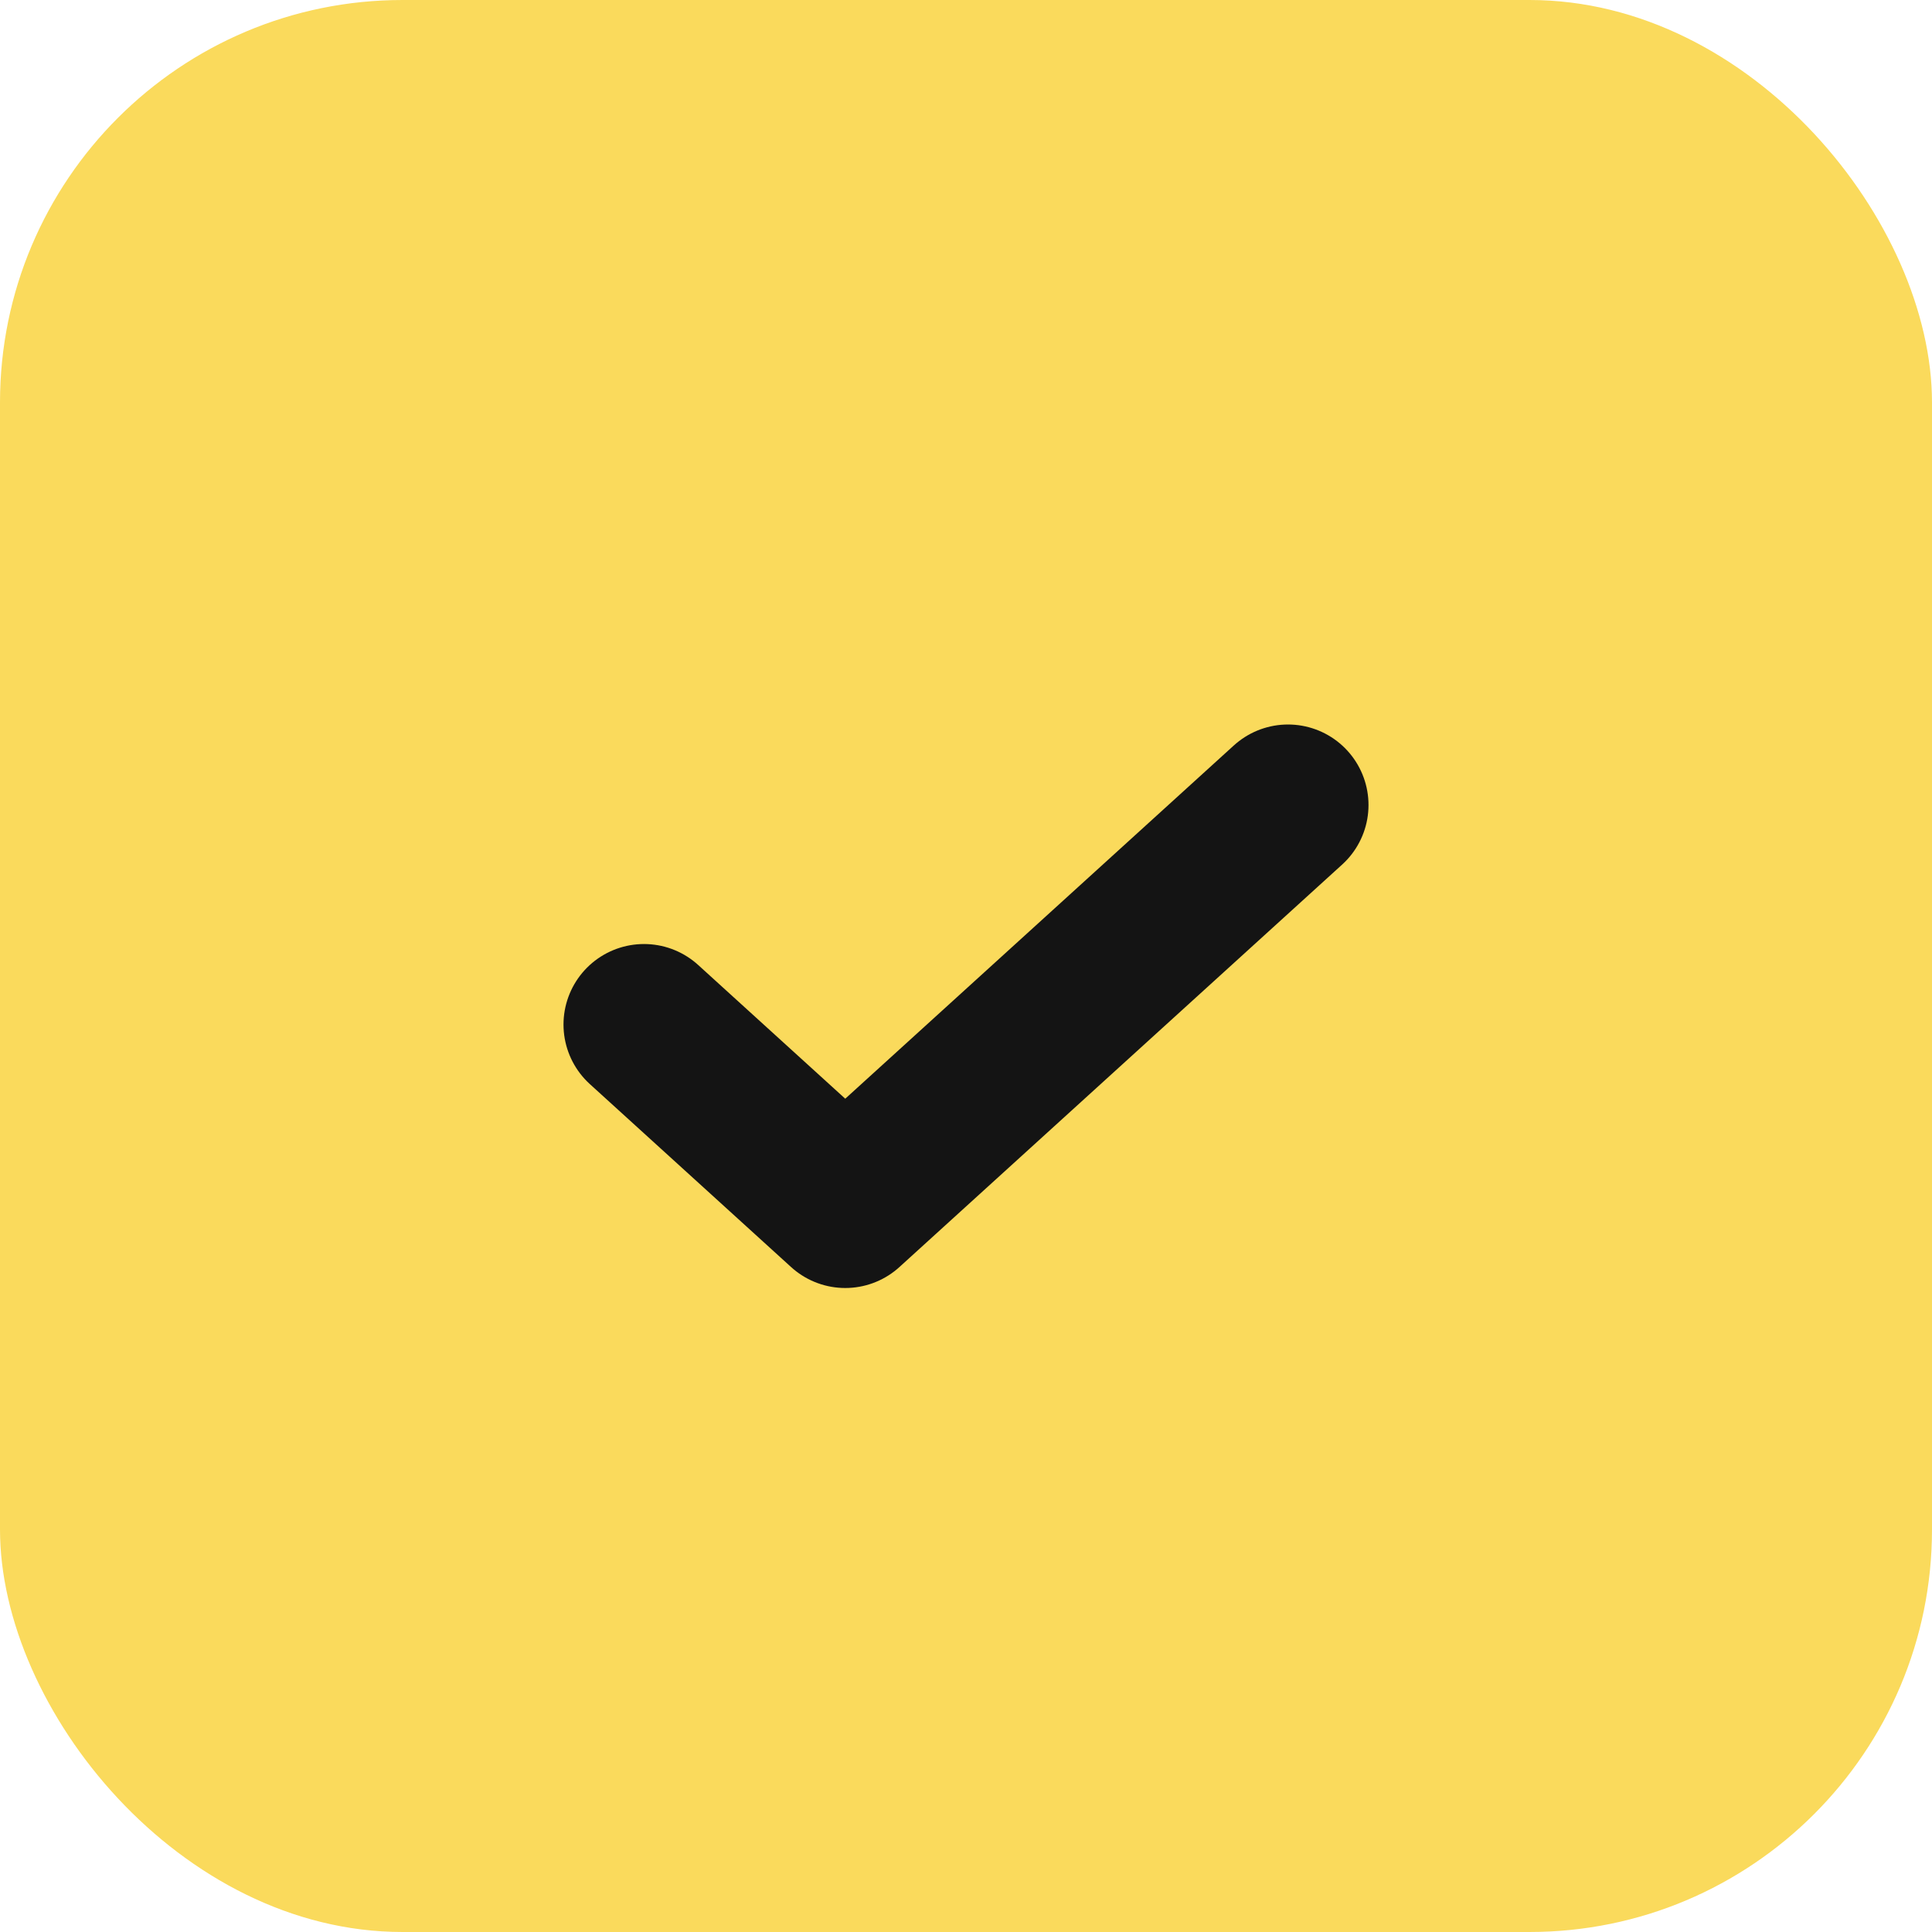 <svg width="24" height="24" viewBox="0 0 24 24" fill="none" xmlns="http://www.w3.org/2000/svg">
<rect width="24" height="24" rx="5" fill="#FADA5C"/>
<path d="M16 10L10.5 15L8 12.727" stroke="#141414" stroke-width="2" stroke-linecap="round" stroke-linejoin="round"/>
</svg>
